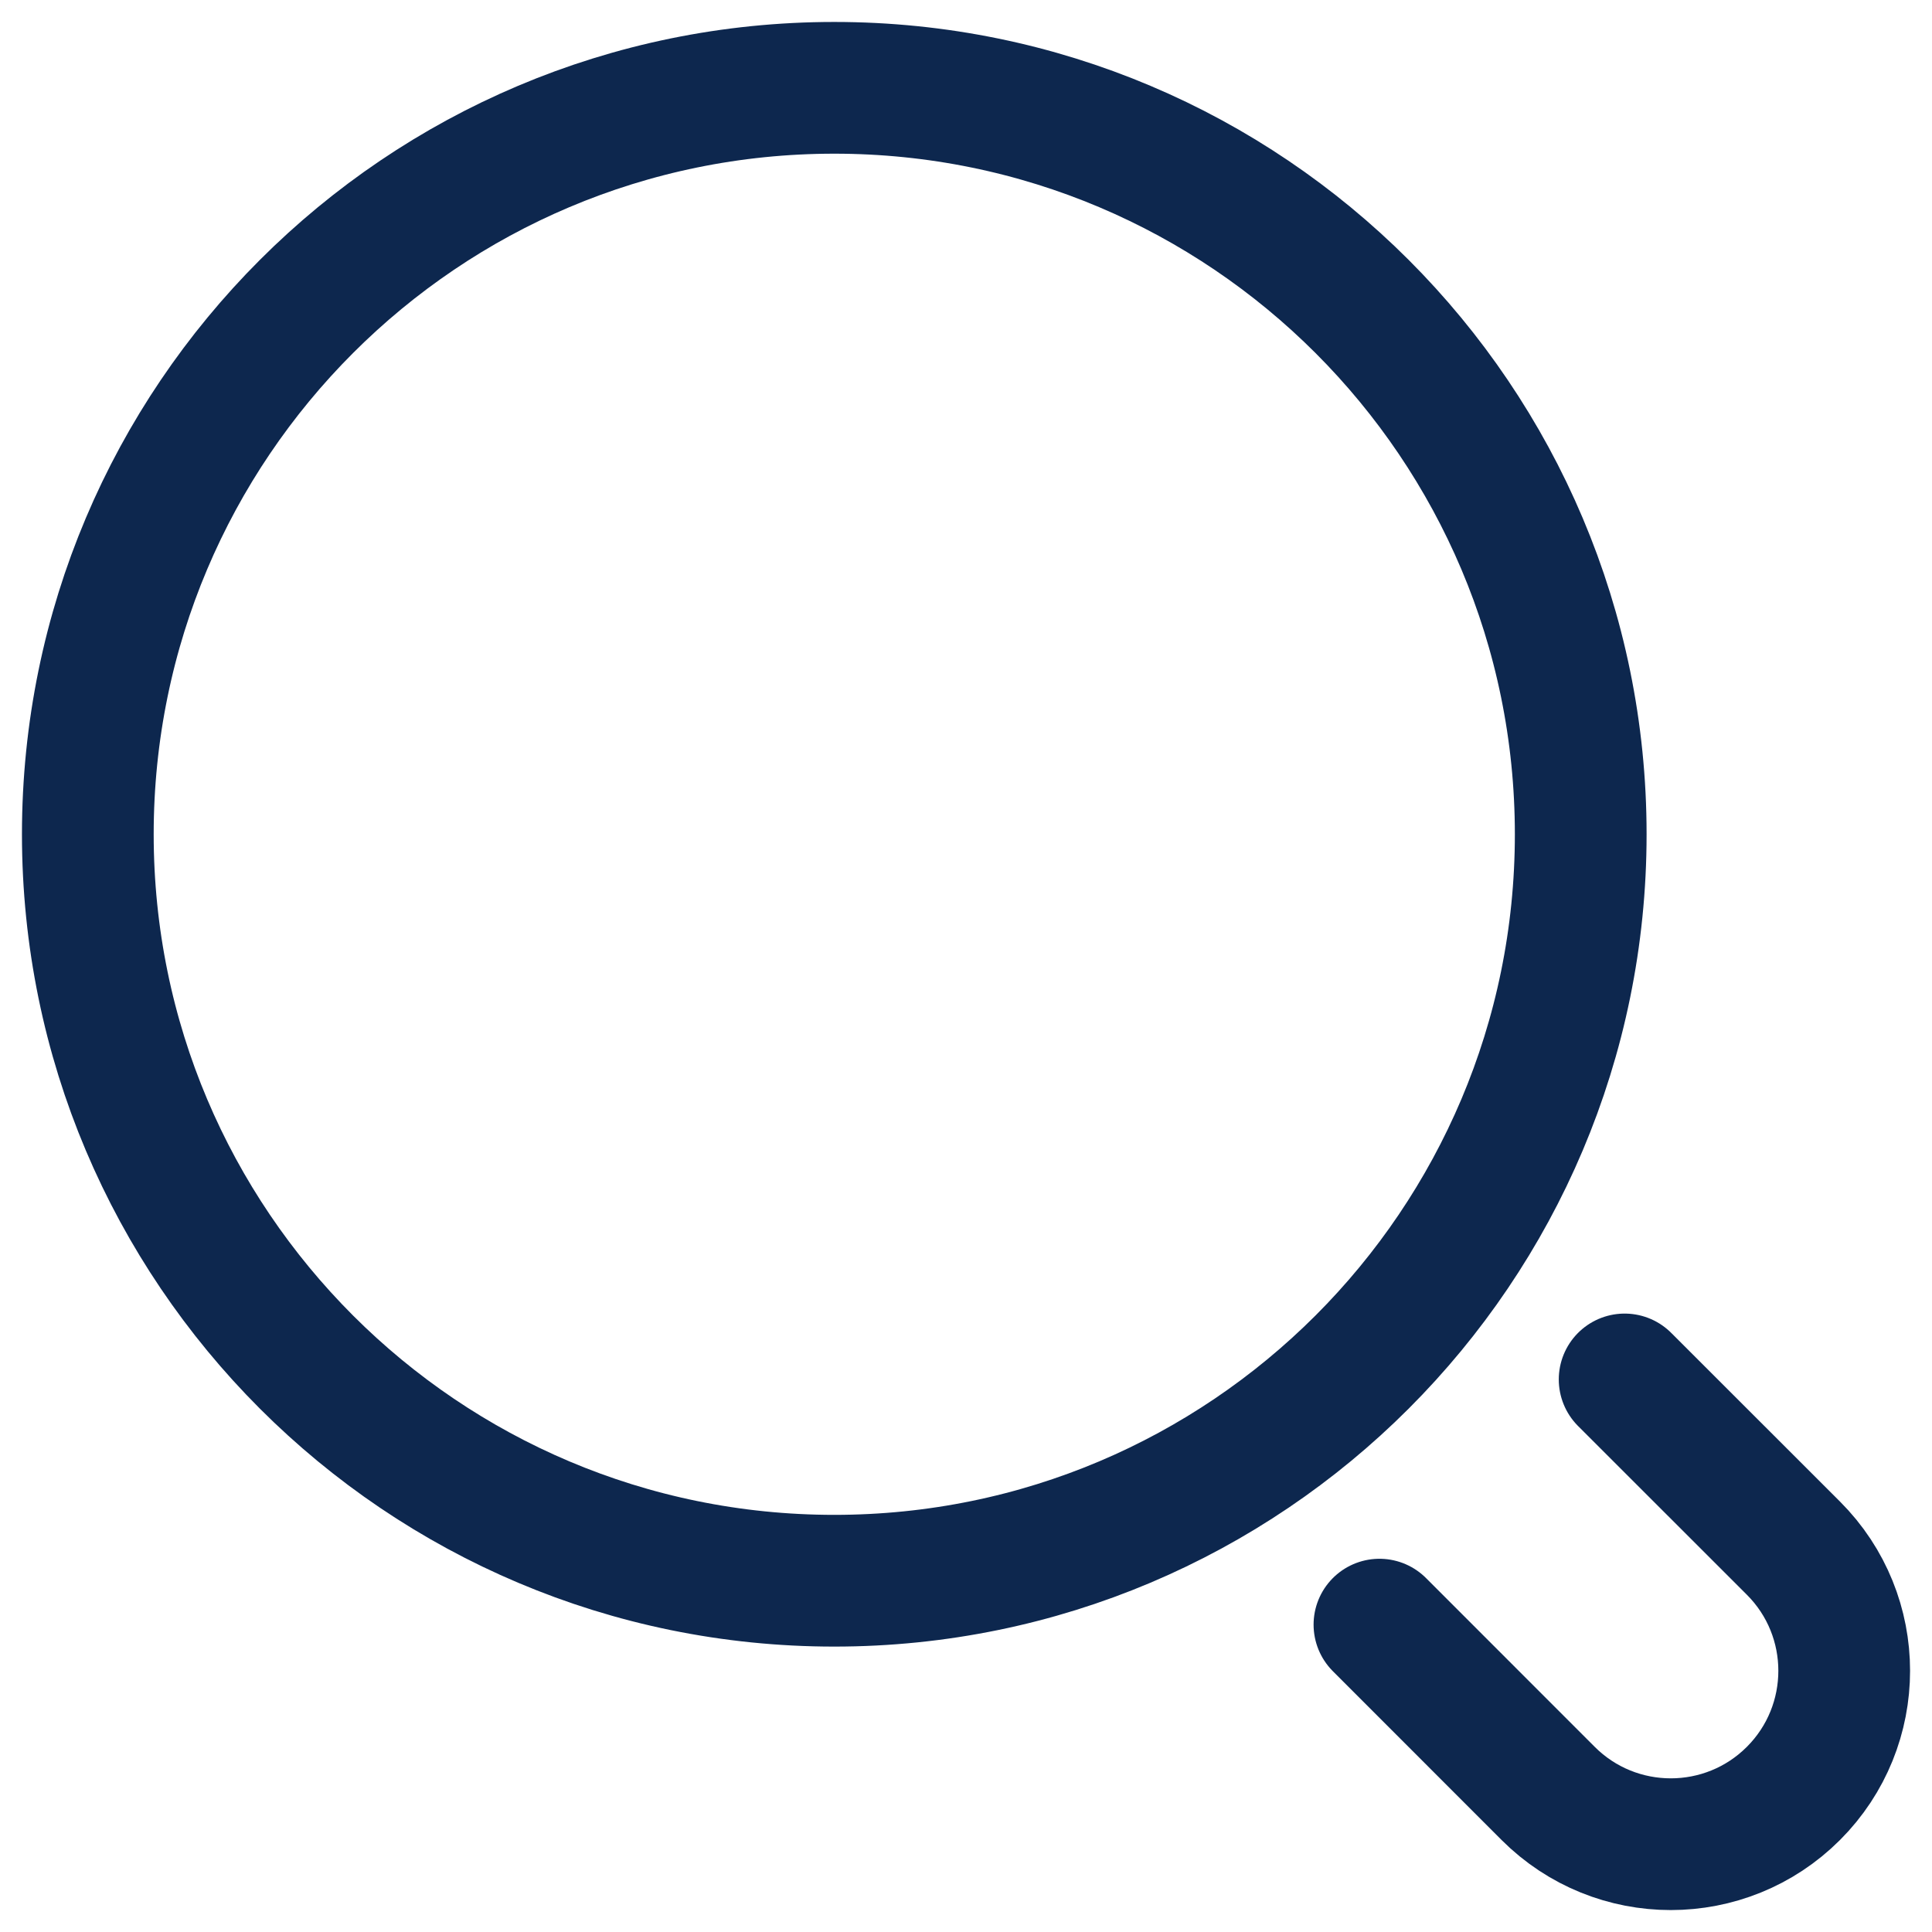 <svg width="22" height="22" viewBox="0 0 22 22" fill="none" xmlns="http://www.w3.org/2000/svg">
<path d="M18.5 15.708L20.422 17.629C21.193 18.4 21.193 19.651 20.422 20.422C19.651 21.193 18.4 21.193 17.629 20.422L15.708 18.5M1 9.5C1 4.806 4.806 1 9.5 1C14.194 1 18 4.806 18 9.5C18 14.194 14.194 18 9.5 18C4.806 18 1 14.194 1 9.5Z" stroke="#0D274E" stroke-width="1.5" stroke-linecap="round"/>
</svg>
